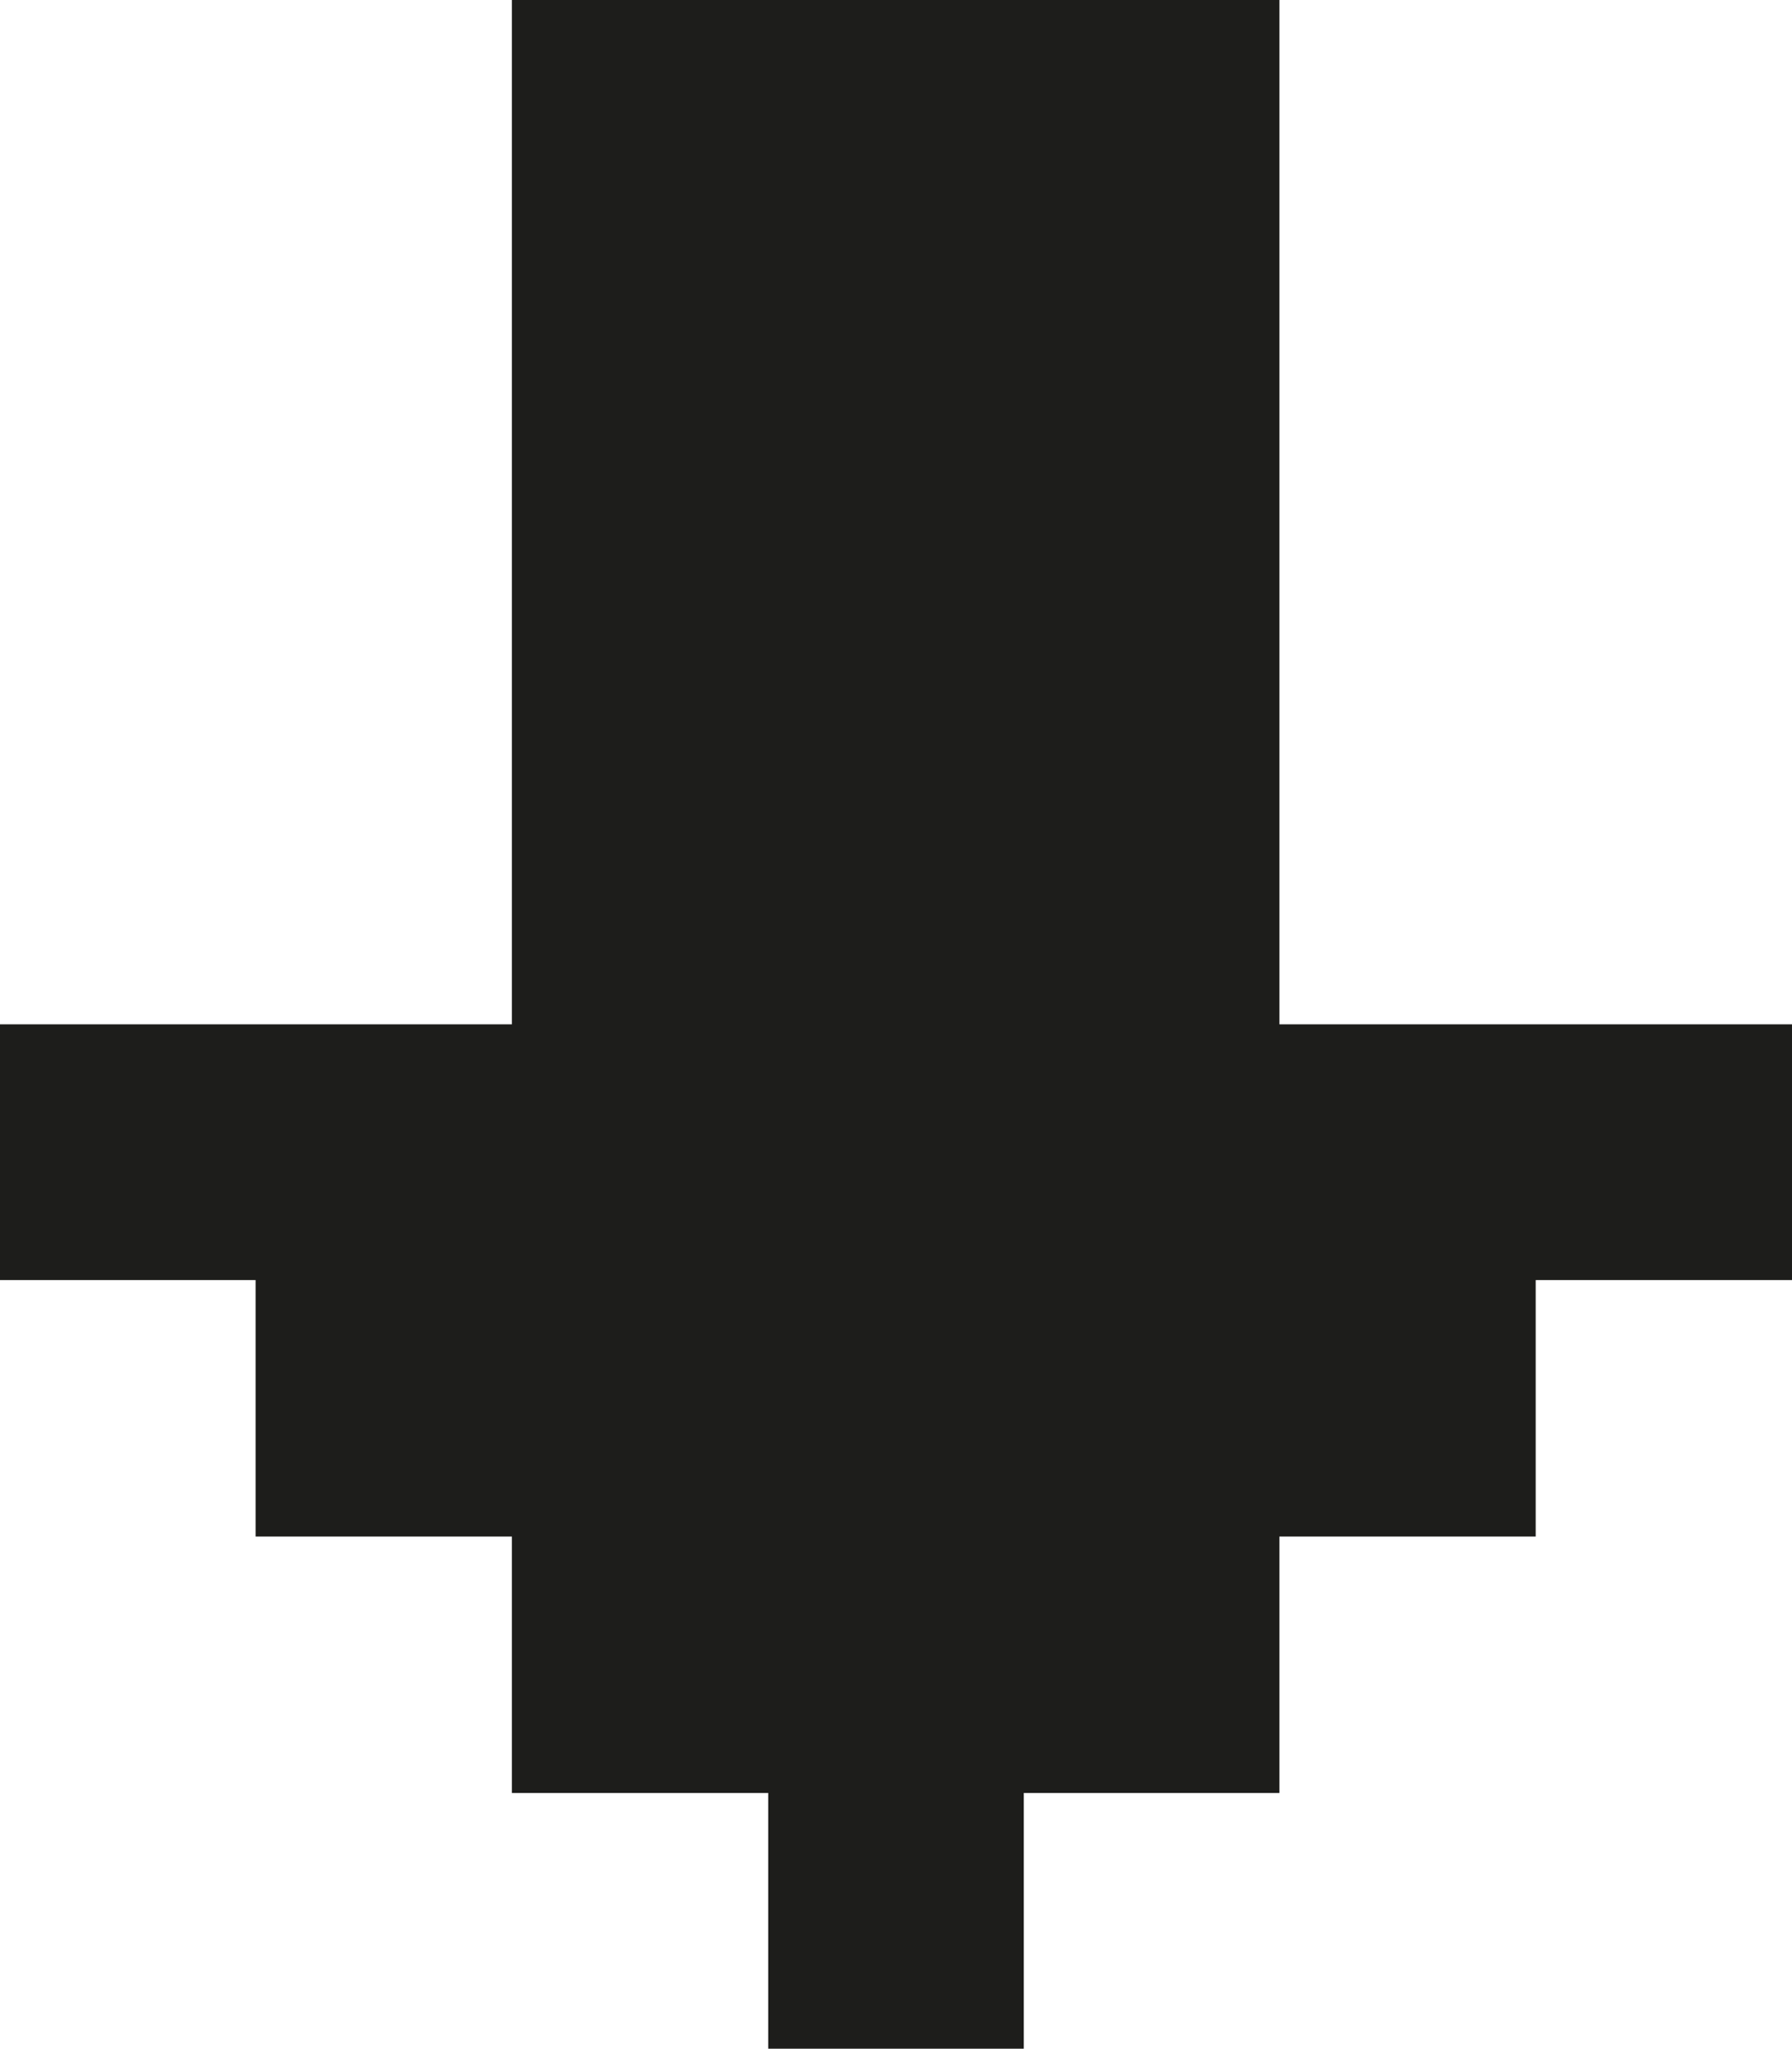 <svg id="Layer_1" data-name="Layer 1" xmlns="http://www.w3.org/2000/svg" viewBox="0 0 25.38 29"><defs><style>.cls-1{fill:#1d1d1b;}</style></defs><title>Artboard 2</title><path class="cls-1" d="M10.88,29V25.38H7.25V21.75H3.62V18.12H0V14.5H7.25V0H18.12V14.5h7.26v3.62H21.75v3.63H18.12v3.63H14.5V29Z"/></svg>